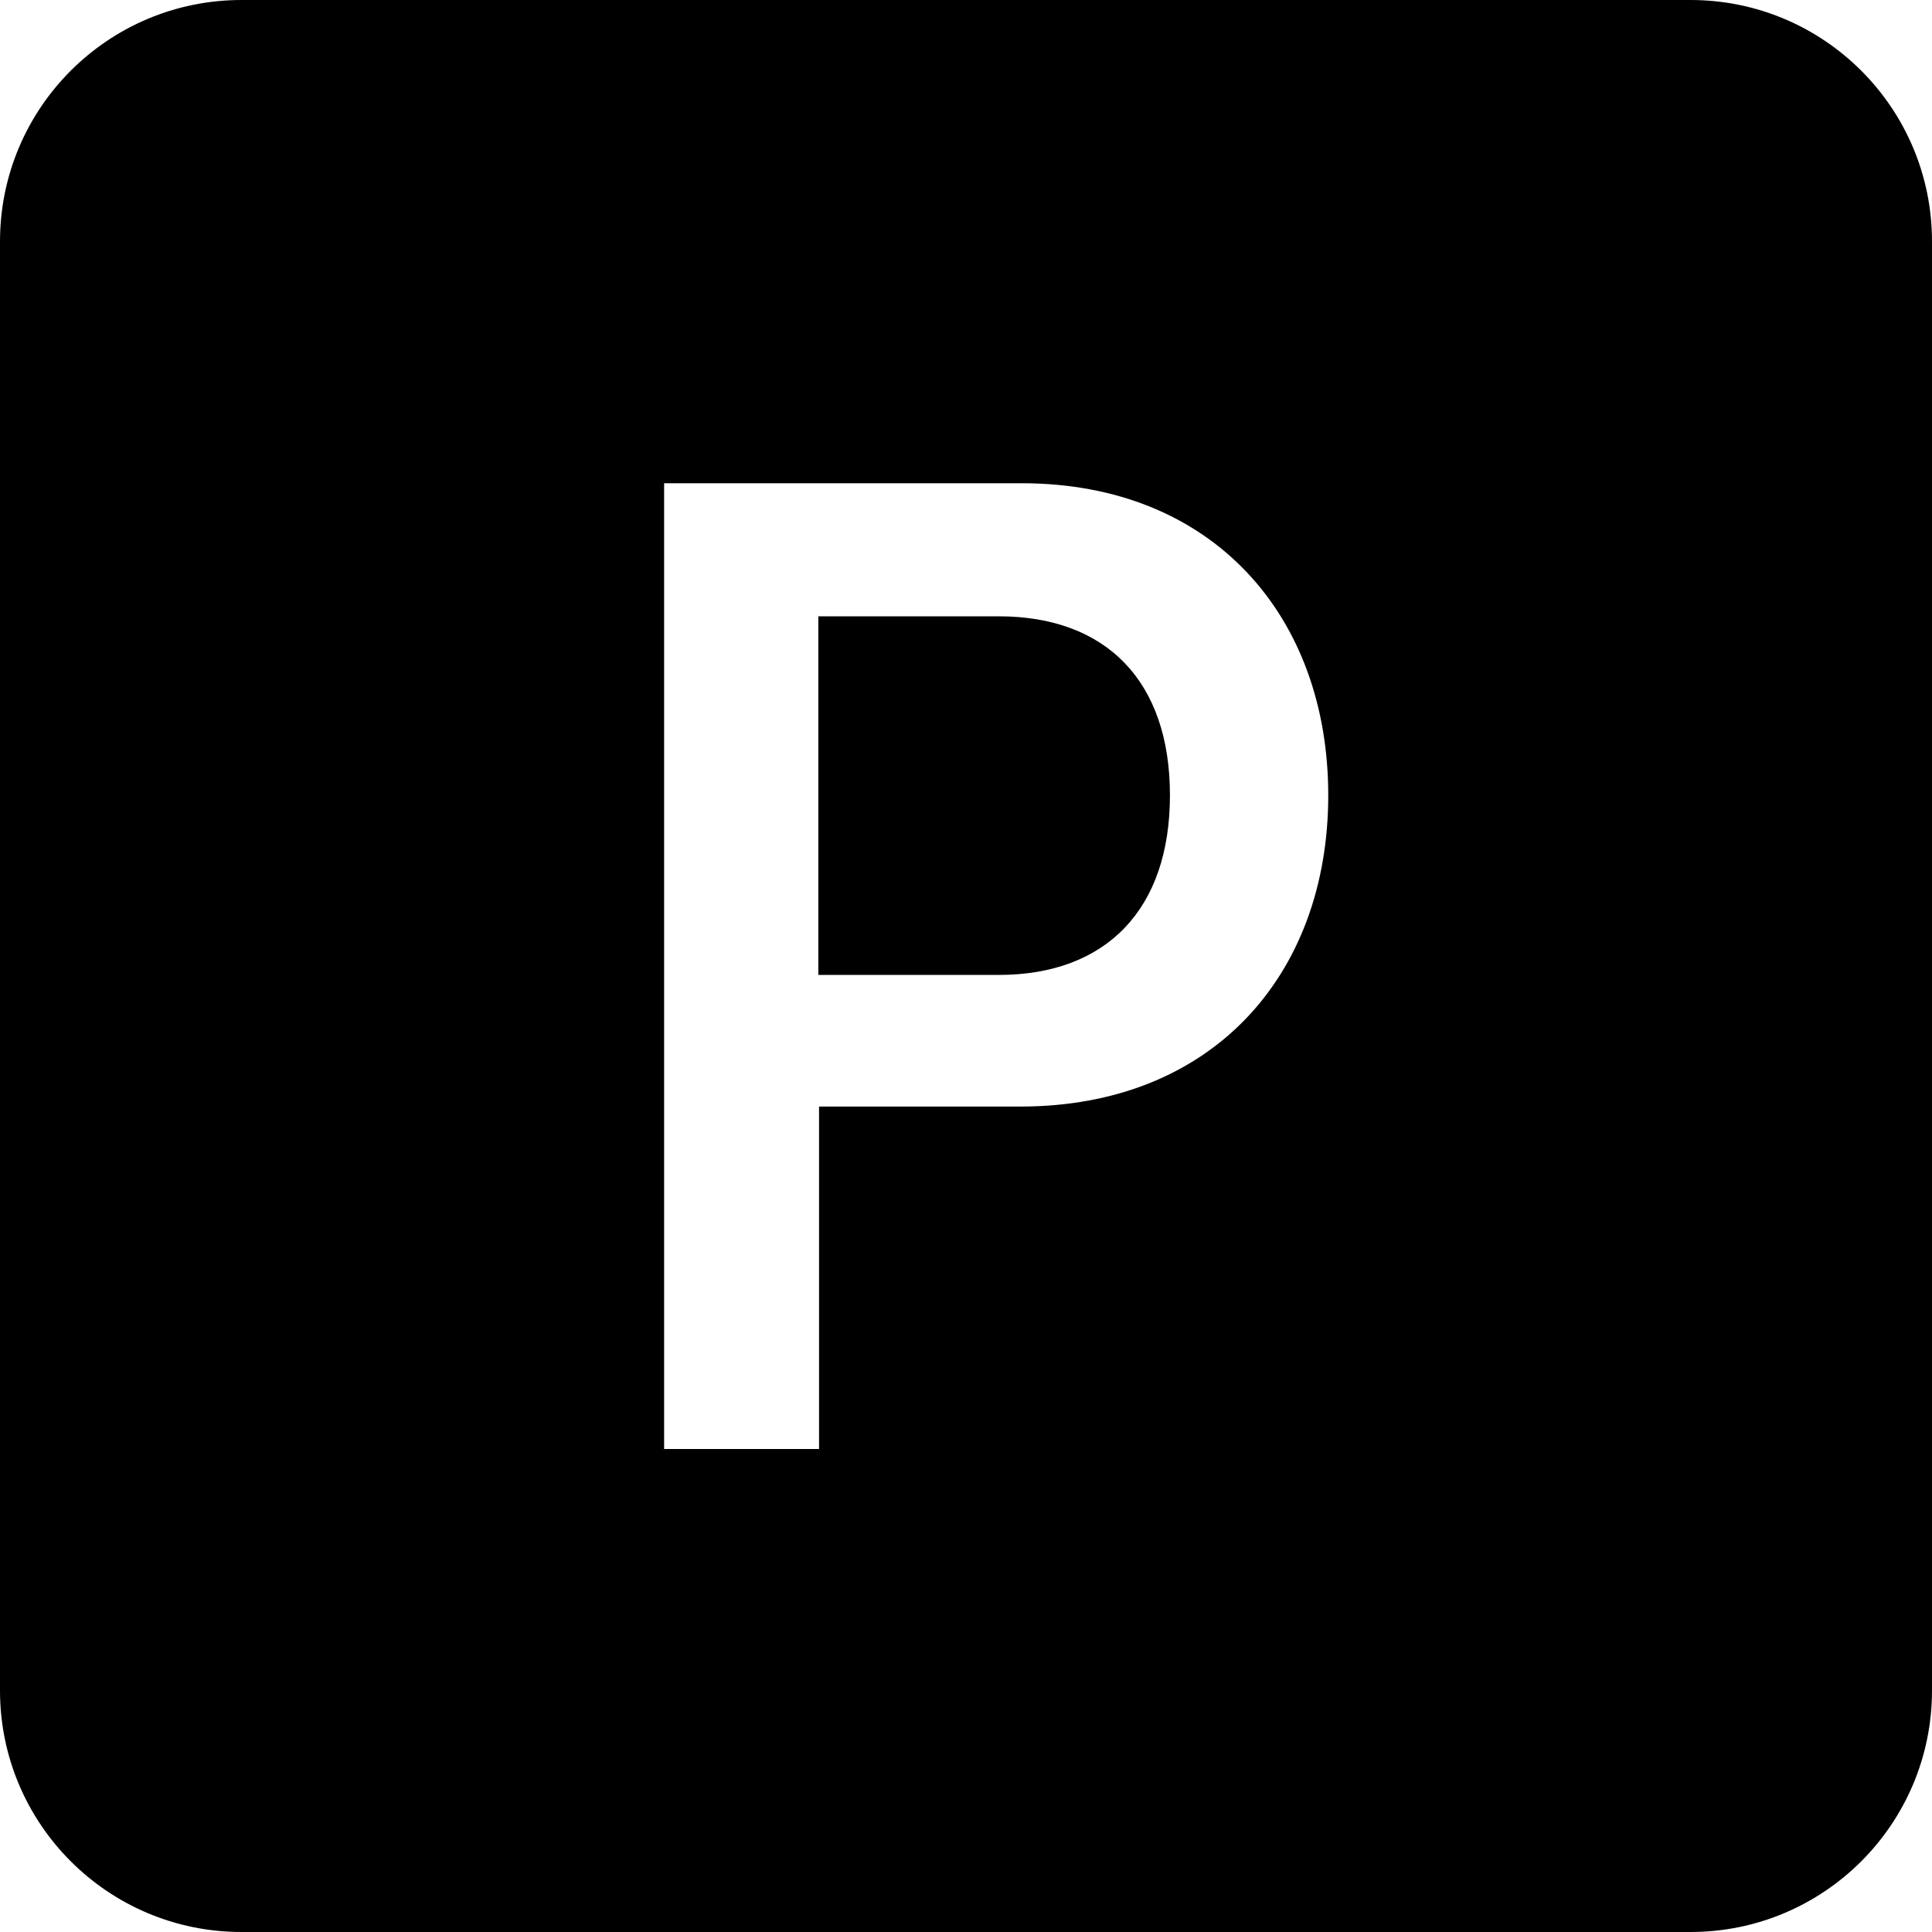 <svg width="16" height="16" viewBox="0 0 16 16" fill="none" xmlns="http://www.w3.org/2000/svg">
<path d="M8.27 8.074C9.163 8.074 9.689 7.529 9.689 6.586C9.689 5.643 9.163 5.104 8.27 5.104H6.777V8.074H8.27Z" fill="black"/>
<path d="M2 0C0.895 0 0 0.895 0 2V14C0 15.105 0.895 16 2 16H14C15.105 16 16 15.105 16 14V2C16 0.895 15.105 0 14 0H2ZM5.5 4.002H8.462C10.045 4.002 11 5.104 11 6.586C11 8.08 10.033 9.164 8.451 9.164H6.783V12H5.5V4.002Z" fill="black"/>
</svg>
